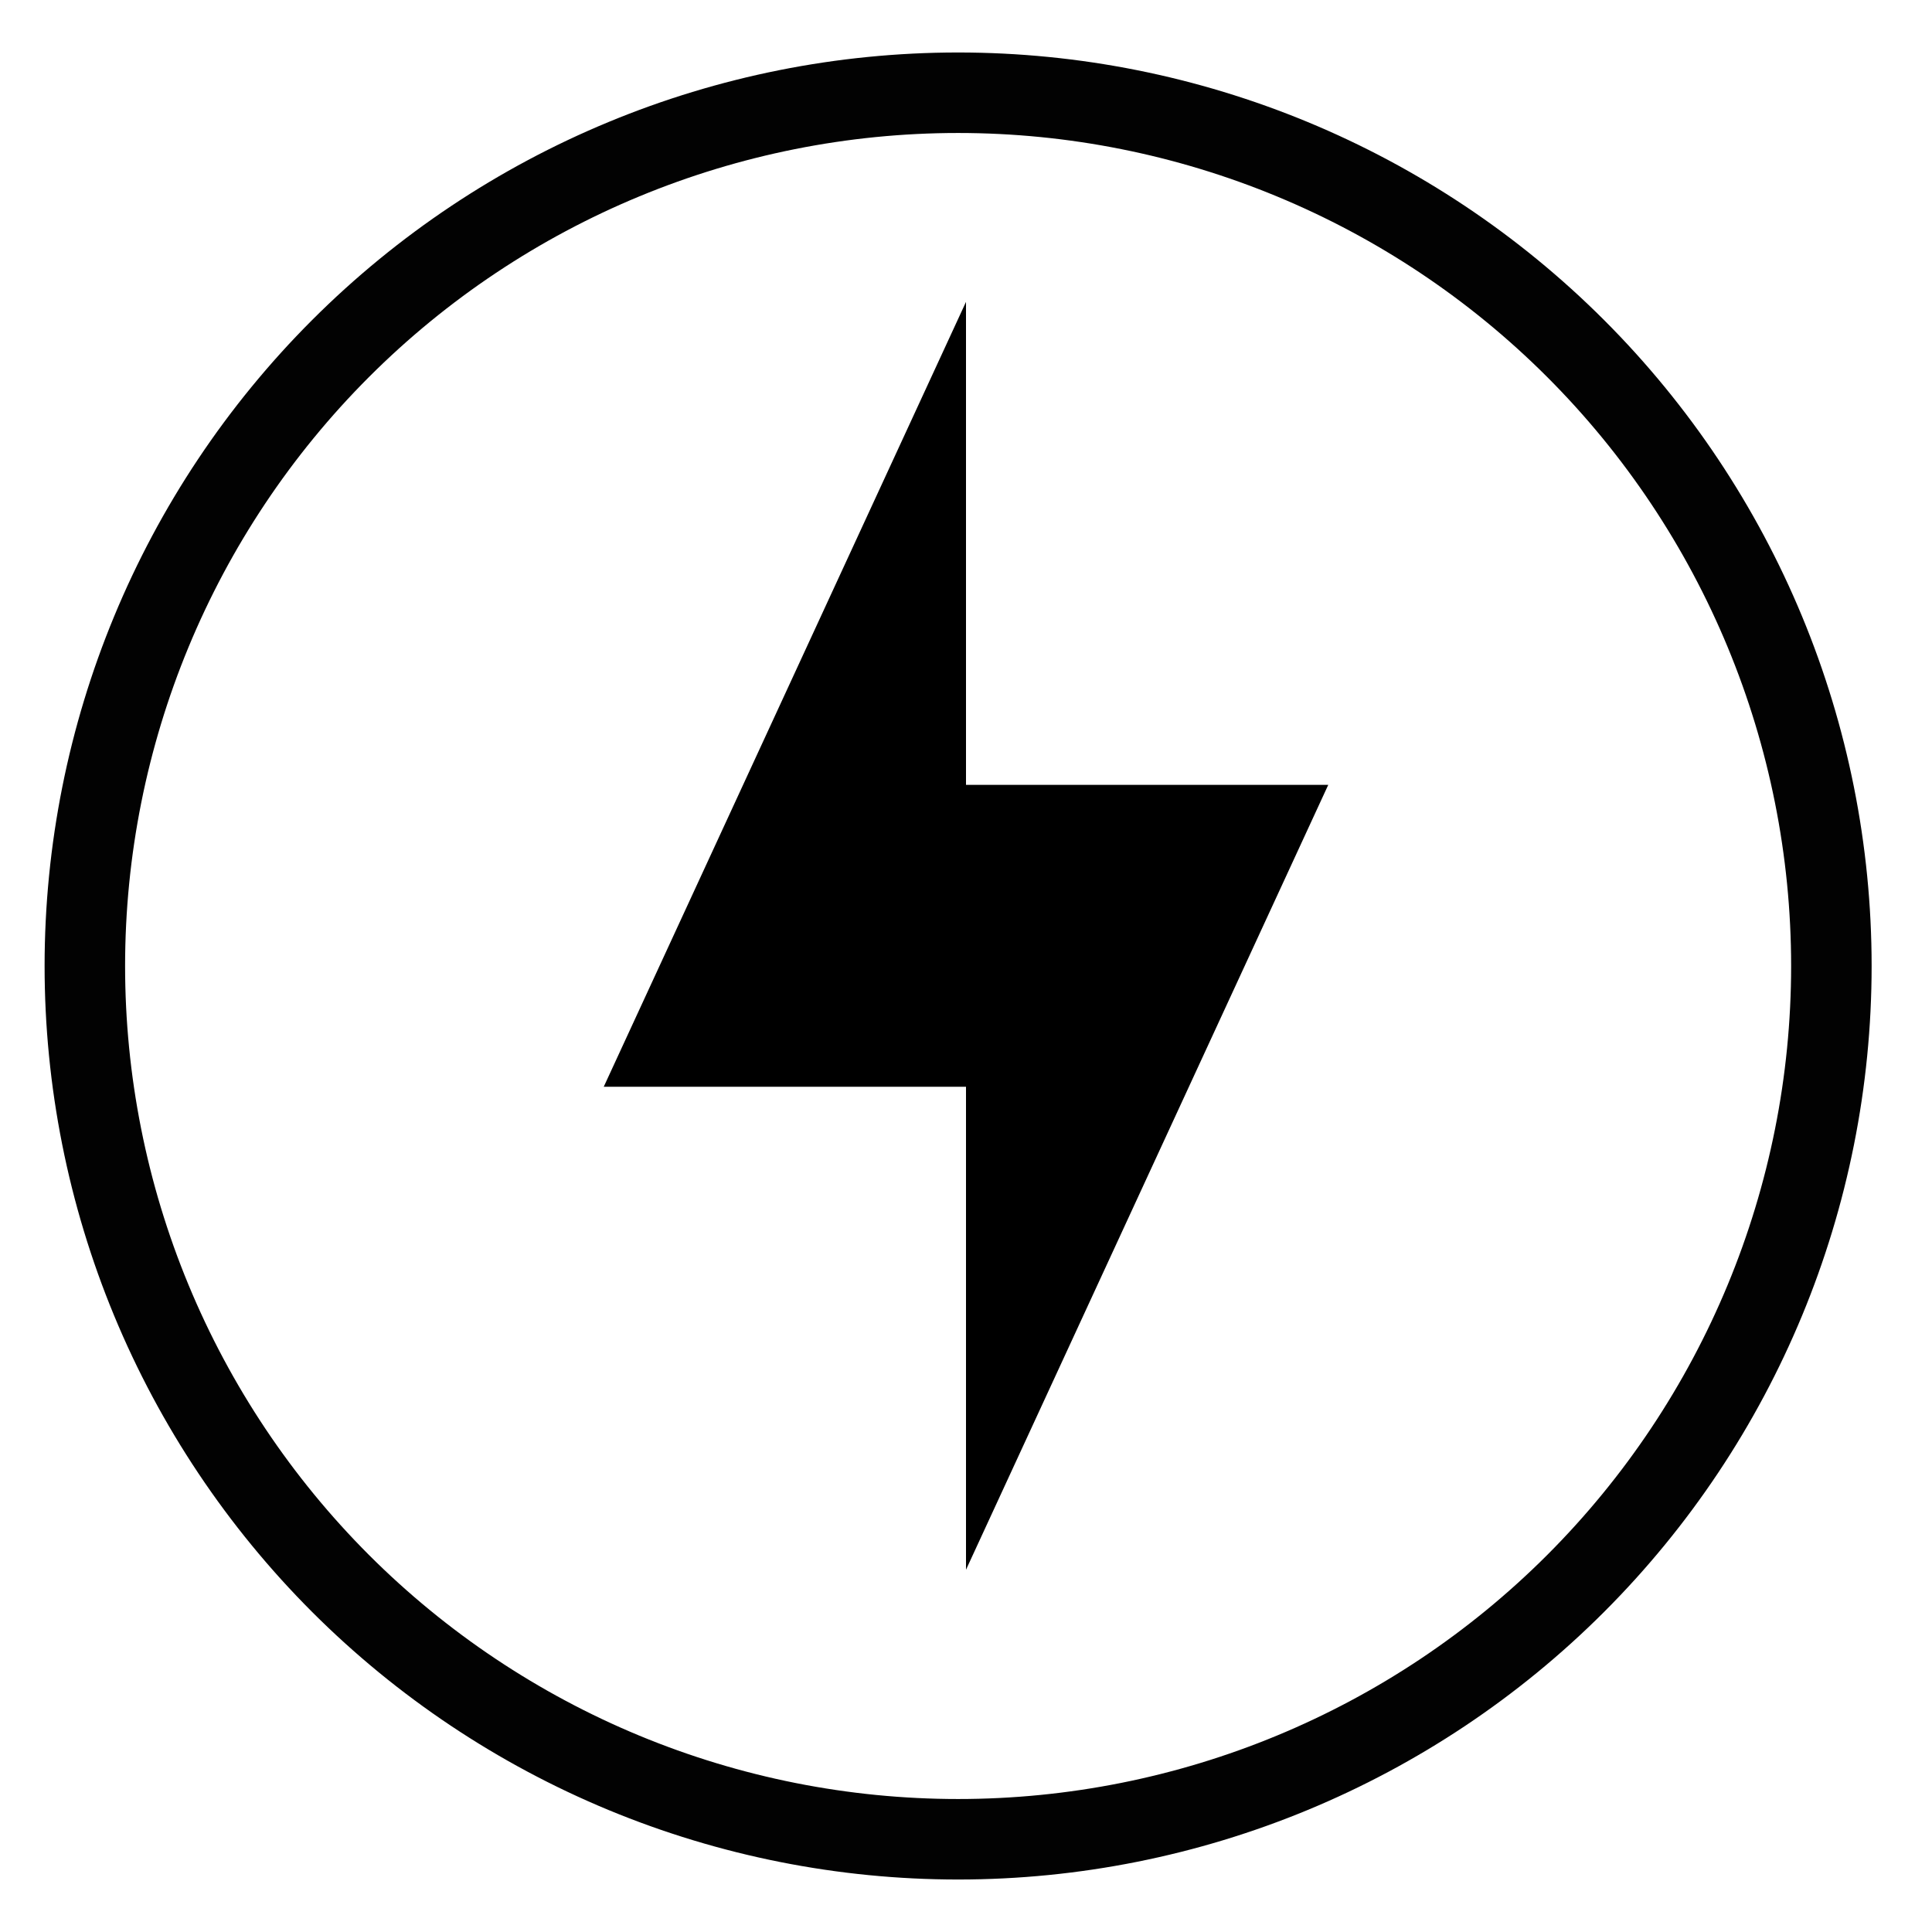 <svg width="48" height="48" viewBox="0 0 48 48" fill="none" xmlns="http://www.w3.org/2000/svg">
<g opacity="0.99">
<path d="M45.5 24C45.5 29.754 43.214 35.273 39.145 39.342C35.077 43.41 29.558 45.696 23.804 45.696C20.955 45.696 18.133 45.135 15.501 44.045C12.869 42.954 10.477 41.356 8.462 39.342C6.448 37.327 4.849 34.935 3.759 32.303C2.669 29.671 2.108 26.849 2.108 24C2.108 18.246 4.393 12.727 8.462 8.658C12.531 4.59 18.05 2.304 23.804 2.304C29.558 2.304 35.077 4.59 39.145 8.658C43.214 12.727 45.5 18.246 45.5 24Z" stroke="black" stroke-width="2"/>
</g>
<path d="M24 7.5L15 27H24V39L33 19.5H24V7.5Z" fill="black"/>
</svg>
